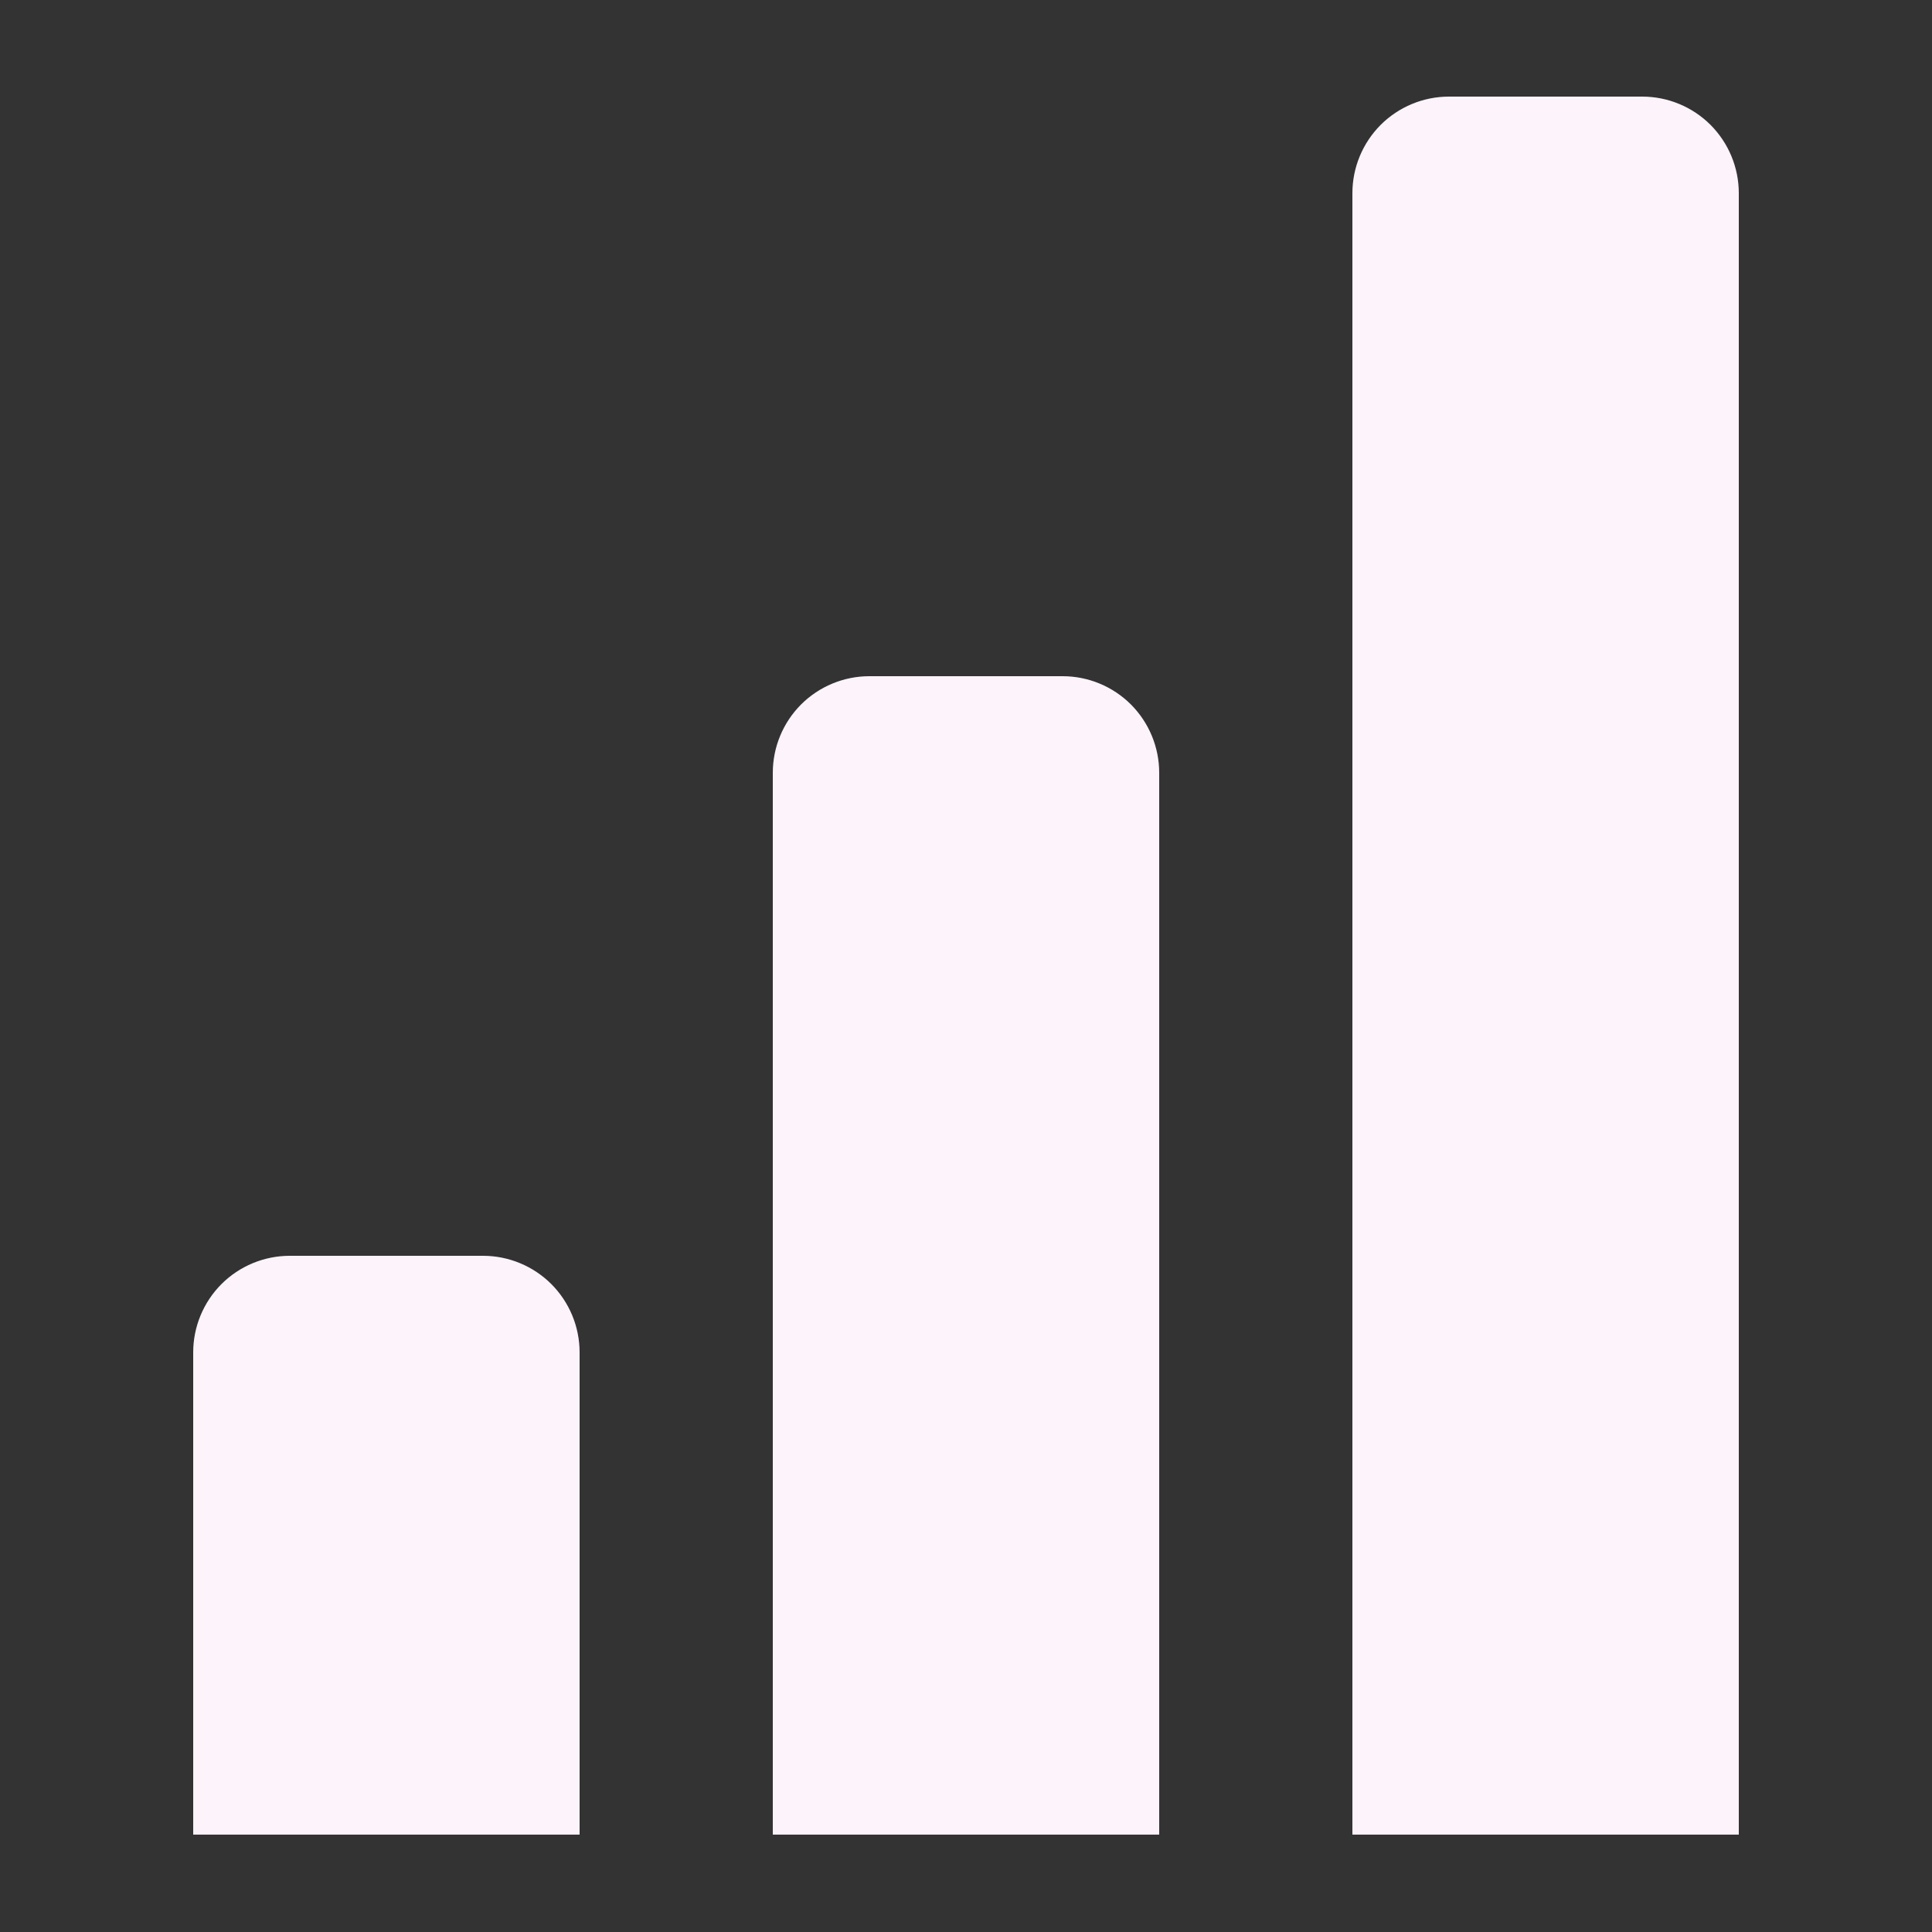 <svg width="30" height="30" viewBox="0 0 30 30" fill="none" xmlns="http://www.w3.org/2000/svg">
<rect x="0" y="0" width="30" height="30" fill="#333333" stroke="none"/>
<path d="M25.5 1.5H22.5C22.102 1.5 21.721 1.658 21.439 1.939C21.158 2.221 21 2.602 21 3V28.488H27V3C27 2.602 26.842 2.221 26.561 1.939C26.279 1.658 25.898 1.5 25.5 1.5ZM16.5 10.5H13.5C13.102 10.5 12.721 10.658 12.439 10.939C12.158 11.221 12 11.602 12 12V28.488H18V12C18 11.602 17.842 11.221 17.561 10.939C17.279 10.658 16.898 10.5 16.5 10.5ZM7.5 19.5H4.5C4.102 19.5 3.721 19.658 3.439 19.939C3.158 20.221 3 20.602 3 21V28.488H9V21C9 20.602 8.842 20.221 8.561 19.939C8.279 19.658 7.898 19.5 7.5 19.5Z" fill="#FCF3FB"/>
</svg>
